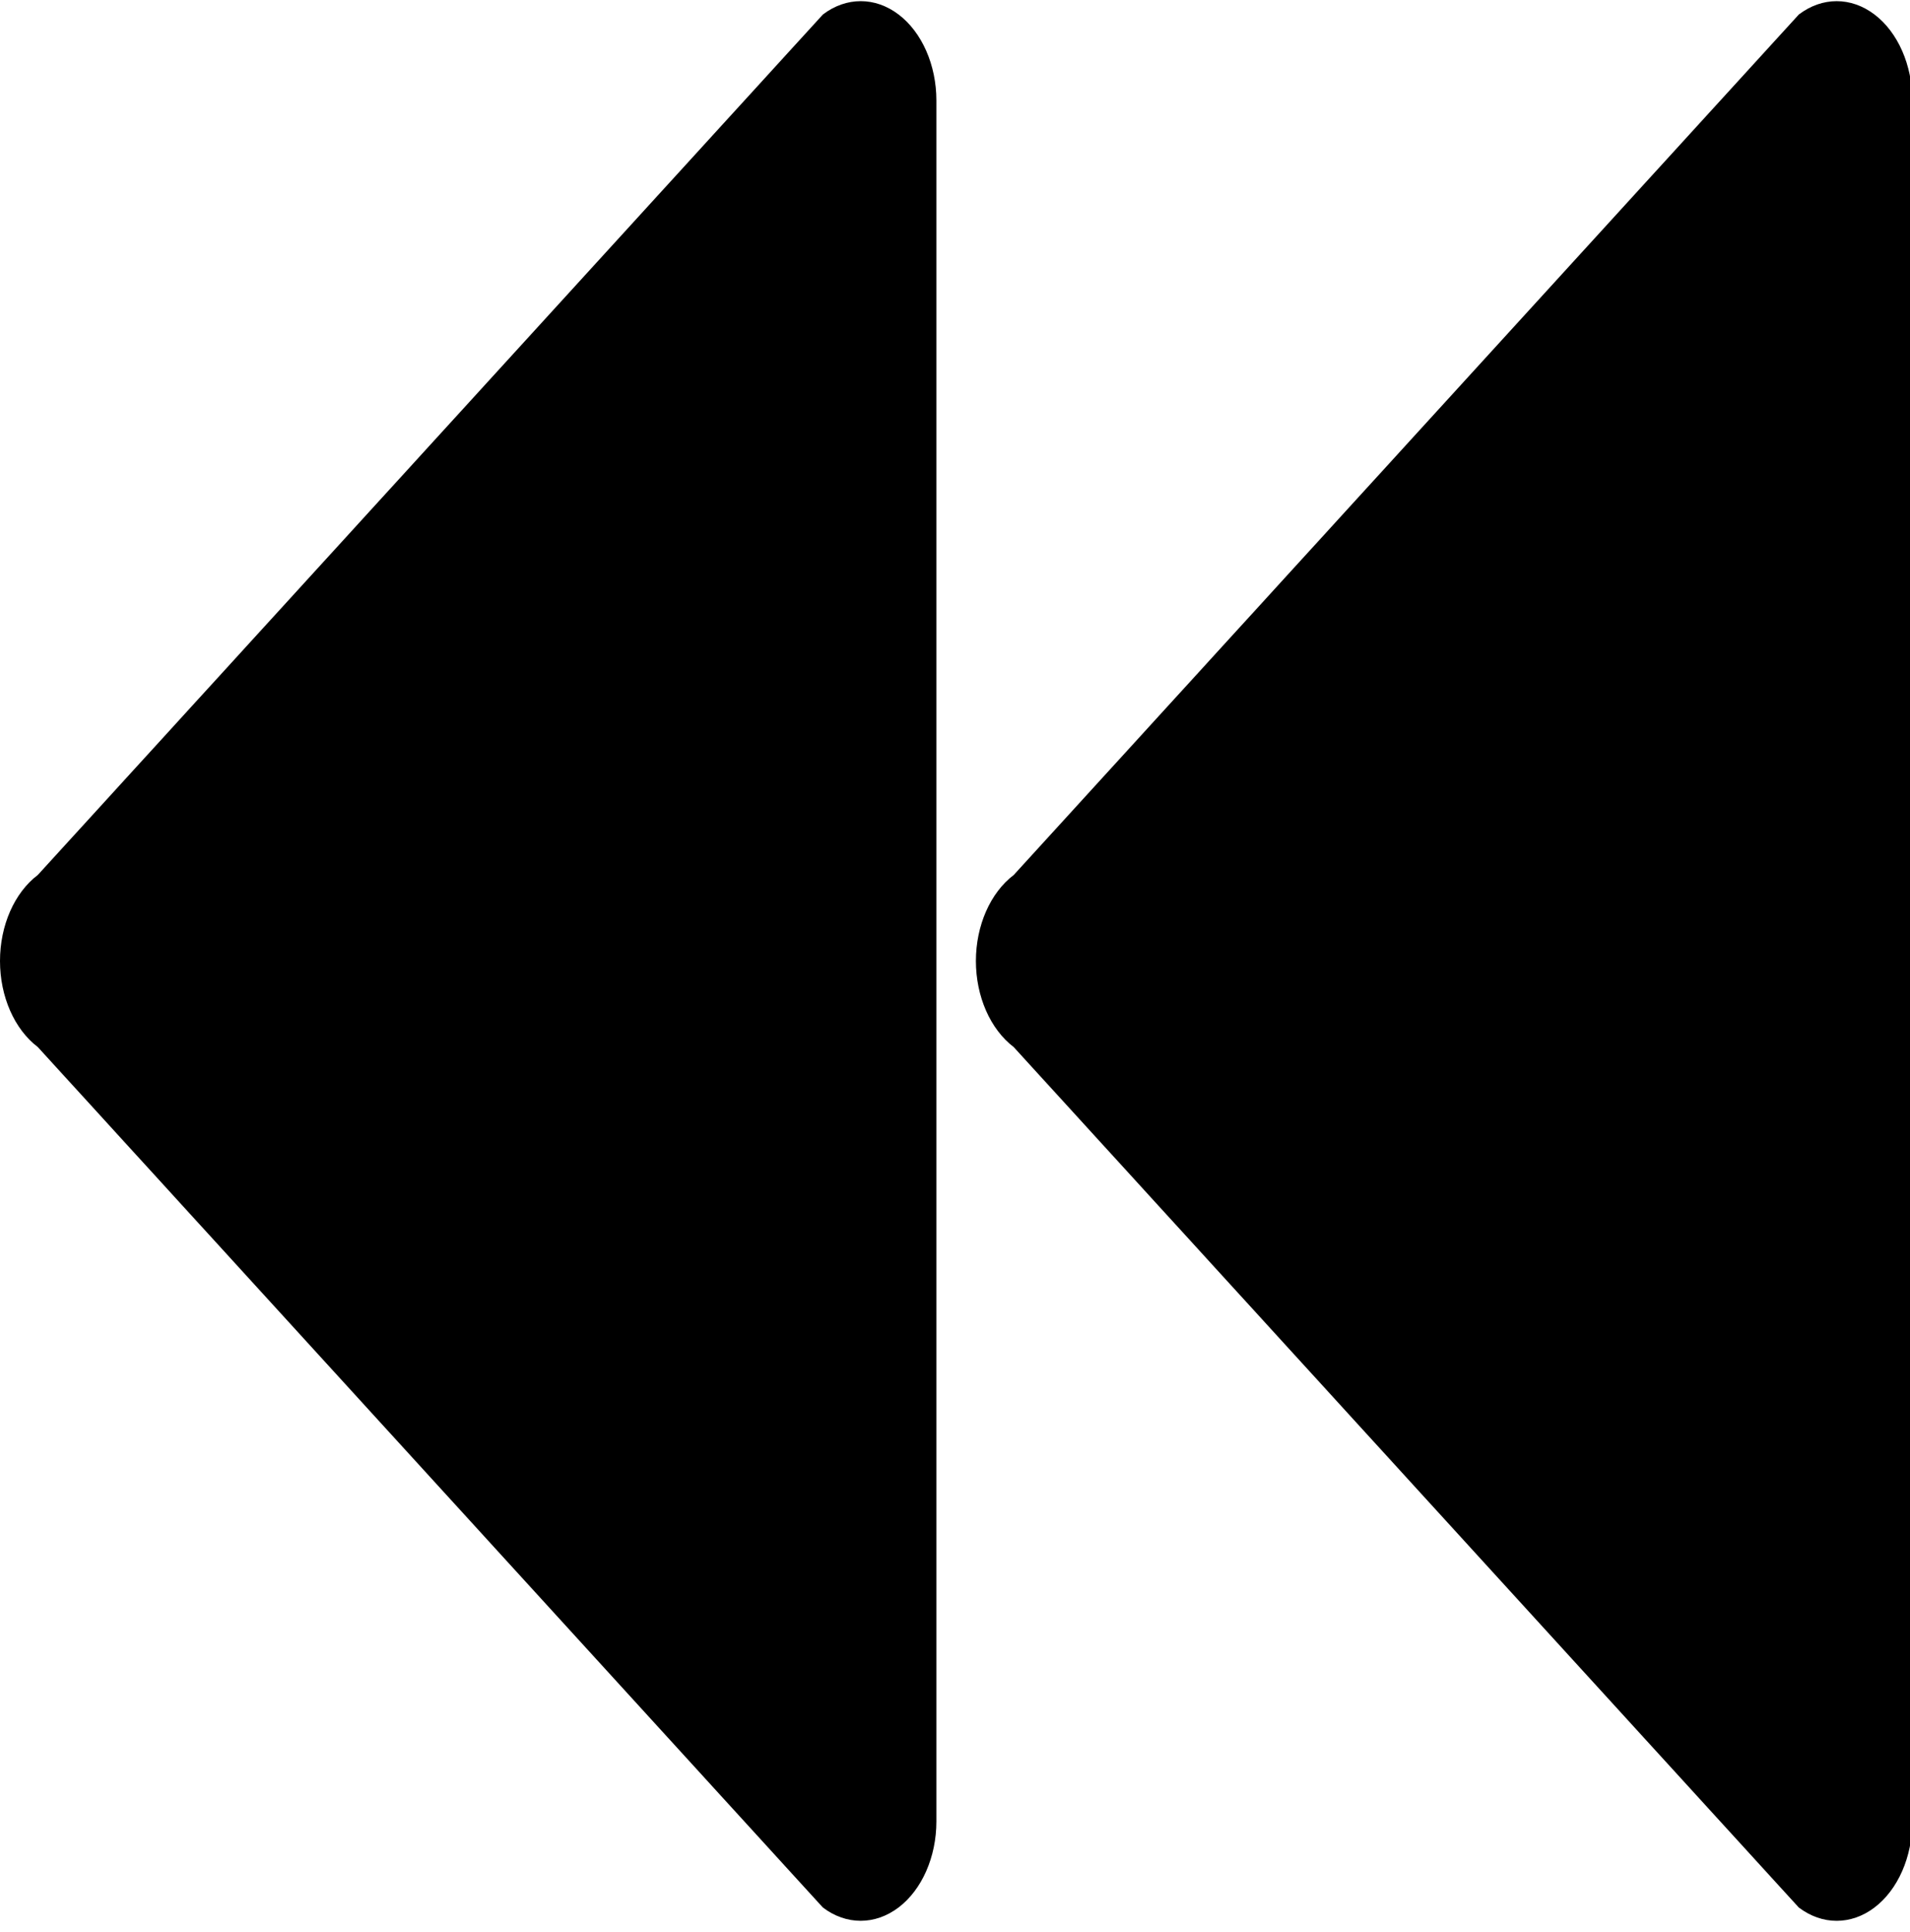 <?xml version="1.0" encoding="UTF-8" standalone="no"?>
<svg width="87px" height="88px" viewBox="0 0 87 88" version="1.1" xmlns="http://www.w3.org/2000/svg" xmlns:xlink="http://www.w3.org/1999/xlink" xmlns:sketch="http://www.bohemiancoding.com/sketch/ns">
    <!-- Generator: Sketch 3.0.4 (8054) - http://www.bohemiancoding.com/sketch -->
    <title>Slice 2</title>
    <desc>Created with Sketch.</desc>
    <defs></defs>
    <g id="Page-1" stroke="none" stroke-width="1" fill="none" fill-rule="evenodd" sketch:type="MSPage">
        <g id="previous" sketch:type="MSLayerGroup" fill="#000000">
            <g id="Page-1" sketch:type="MSShapeGroup">
                <g id="previous">
                    <g id="Layer_8">
                        <path d="M46.174,40.302 L81.935,1.106 C82.469,0.702 83.062,0.5 83.658,0.5 C84.254,0.5 84.848,0.701 85.382,1.106 C86.449,1.915 87.105,3.41 87.105,5.025 L87.105,83.42 C87.105,85.037 86.448,86.531 85.382,87.34 C84.316,88.149 83.002,88.149 81.937,87.34 L46.177,48.143 C45.111,47.335 44.452,45.839 44.452,44.223 C44.452,42.606 45.111,41.111 46.174,40.302 L46.174,40.302 L46.174,40.302 Z M1.13992734e-06,44.225 C1.13992734e-06,45.842 0.657,47.337 1.723,48.143 L37.484,87.341 C38.549,88.149 39.863,88.149 40.928,87.341 C41.995,86.532 42.652,85.037 42.652,83.421 L42.652,5.027 C42.652,3.41 41.994,1.916 40.928,1.107 C40.393,0.704 39.801,0.501 39.204,0.501 C38.608,0.501 38.014,0.702 37.481,1.107 L1.721,40.304 C0.656,41.111 -0.001,42.608 1.13992734e-06,44.225 L1.13992734e-06,44.225 L1.13992734e-06,44.225 Z" id="Shape" transform="translate(43.5, 44) scale(-1, 1) rotate(180) translate(-43.5, -44) "></path>
                    </g>
                </g>
            </g>
        </g>
    </g>
</svg>